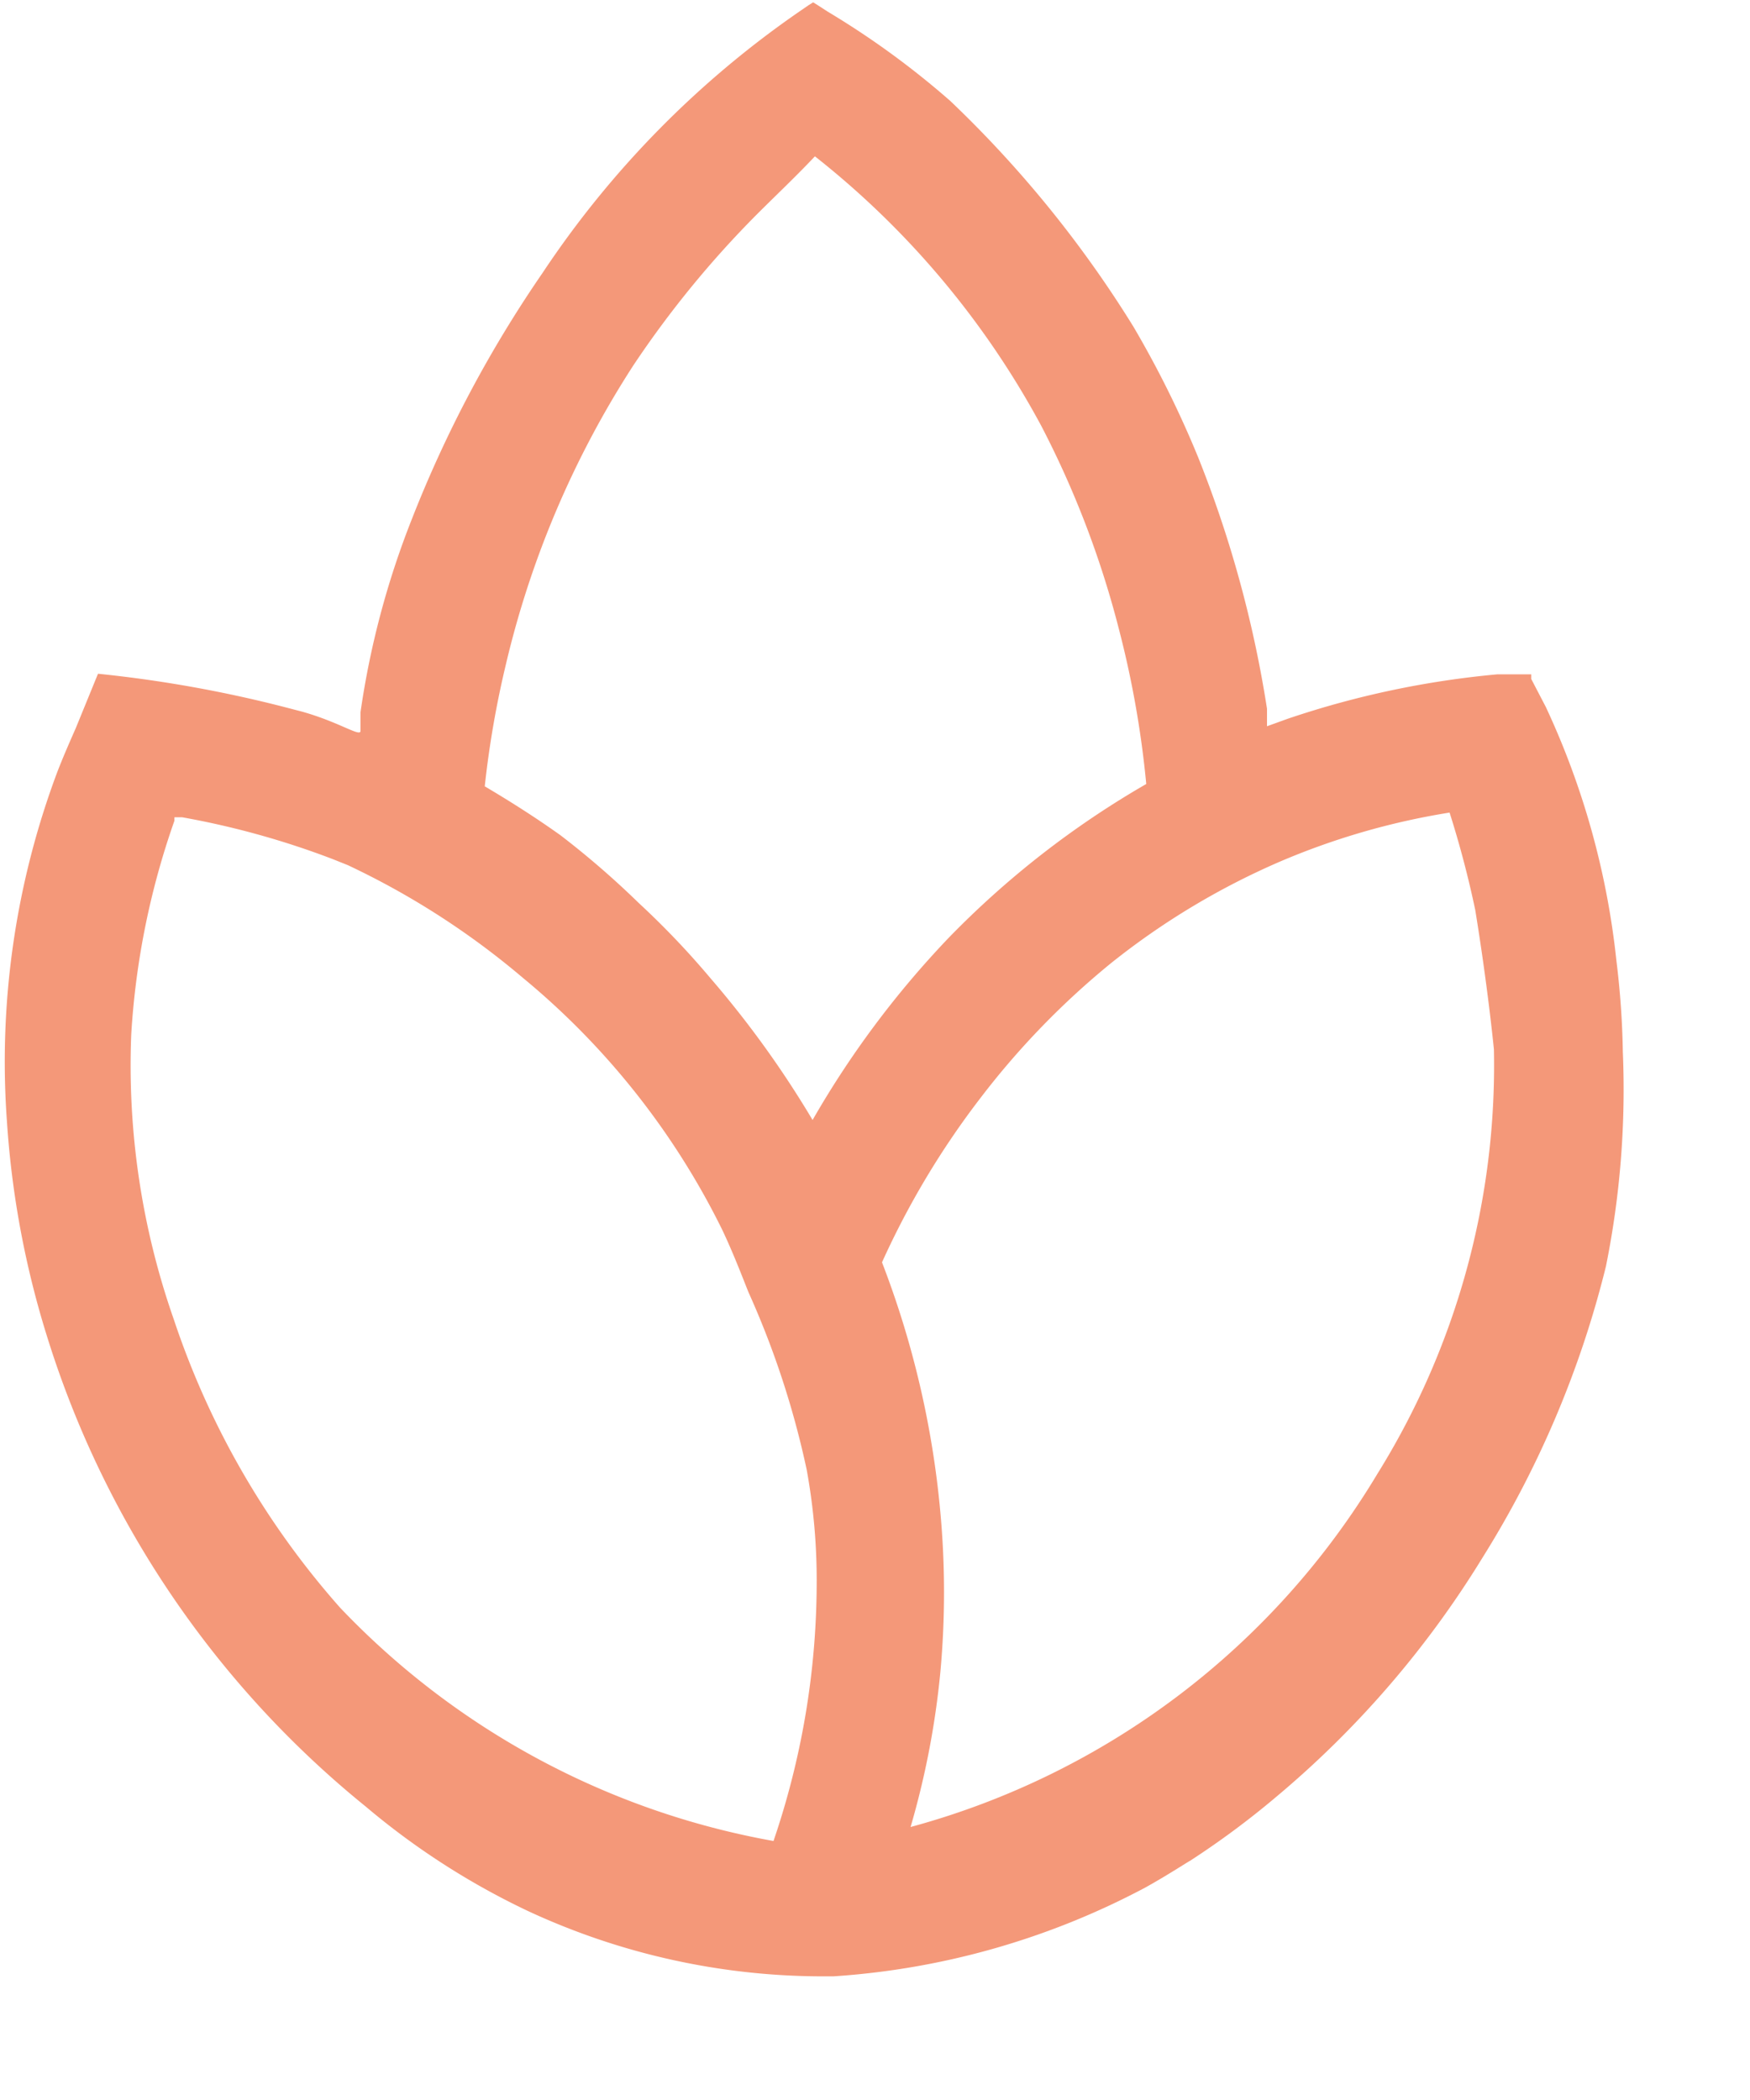 <svg id="Layer_1" data-name="Layer 1" xmlns="http://www.w3.org/2000/svg"
     viewBox="0 0 30 36">
    <defs>
        <style>.bonfire-logo-1{fill:#f49879;}.bonfire-logo-2{fill:#3d4853;}</style>
    </defs>
    <title>logo</title>
    <path class="bonfire-logo-1"
          d="M99.21,175.83a14.54,14.54,0,0,0-.11-1.56,13.66,13.66,0,0,0-1.21-4.35l-0.25-.48,0-.08H97.5l-0.44,0a15.63,15.63,0,0,0-3.59.76l-0.36.13,0-.3a19.74,19.74,0,0,0-1.18-4.31,17.57,17.57,0,0,0-1.11-2.24,19.49,19.49,0,0,0-3.14-3.87A14.43,14.43,0,0,0,85.58,158l-0.17-.11-0.08-.05-0.08.05-0.16.11a16.59,16.59,0,0,0-4.4,4.48,20.82,20.82,0,0,0-2.24,4.22,14.66,14.66,0,0,0-.88,3.31c0,0.11,0,.21,0,0.32s-0.36-.15-1-0.33h0l-0.23-.06a21.59,21.59,0,0,0-3.27-.59l-0.38.93h0c-0.11.25-.22,0.5-0.32,0.76a14.15,14.15,0,0,0-.86,6,15.79,15.79,0,0,0,.68,3.65,16.77,16.77,0,0,0,5.47,8.08,12.77,12.77,0,0,0,2.78,1.79,12,12,0,0,0,5,1.12h0.24a13.23,13.23,0,0,0,5.34-1.52c0.38-.21.76-0.46,0.77-0.46a14.57,14.57,0,0,0,1.47-1.09,16.76,16.76,0,0,0,3.54-4.1,17.15,17.15,0,0,0,2.12-5A15.32,15.32,0,0,0,99.21,175.83ZM85.39,185a13.76,13.76,0,0,1-.74,4.36,13.54,13.54,0,0,1-7.43-4,14.23,14.23,0,0,1-2.85-4.94v0a13.17,13.17,0,0,1-.73-4.89,13.43,13.43,0,0,1,.74-3.66l0-.06,0.13,0a14.23,14.23,0,0,1,2.59.72l0.25,0.1a13.55,13.55,0,0,1,3,1.93,13.1,13.1,0,0,1,3.42,4.32c0.19,0.4.35,0.82,0.45,1.07v0a15.08,15.08,0,0,1,1,3.05A10.59,10.59,0,0,1,85.39,185Zm-0.07-8a17.1,17.1,0,0,0-1.75-2.43,14.27,14.27,0,0,0-1.23-1.29A15,15,0,0,0,81,172.12c-0.42-.3-0.86-0.58-1.3-0.84a16.61,16.61,0,0,1,.36-2.08,16.3,16.3,0,0,1,2.19-5.14,17.17,17.17,0,0,1,2.11-2.58c0.33-.33.68-0.66,1-1a14.83,14.83,0,0,1,3.88,4.62,16.3,16.3,0,0,1,1.33,3.48,16.87,16.87,0,0,1,.47,2.66,15.55,15.55,0,0,0-3.39,2.64A16.16,16.16,0,0,0,85.32,177ZM95,183.07a13.42,13.42,0,0,1-8,6.05,14.36,14.36,0,0,0,.51-2.65,15,15,0,0,0,0-2.75,15.88,15.88,0,0,0-1-4.28,14.25,14.25,0,0,1,1.69-2.82,13.72,13.72,0,0,1,2.25-2.32,12.71,12.71,0,0,1,2.86-1.72,12.35,12.35,0,0,1,2.93-.85,17.21,17.21,0,0,1,.44,1.67c0.21,1.29.31,2.29,0.32,2.39A13.26,13.26,0,0,1,95,183.07Z"
          transform="translate(-71.39 -157.8)"></path>
</svg>